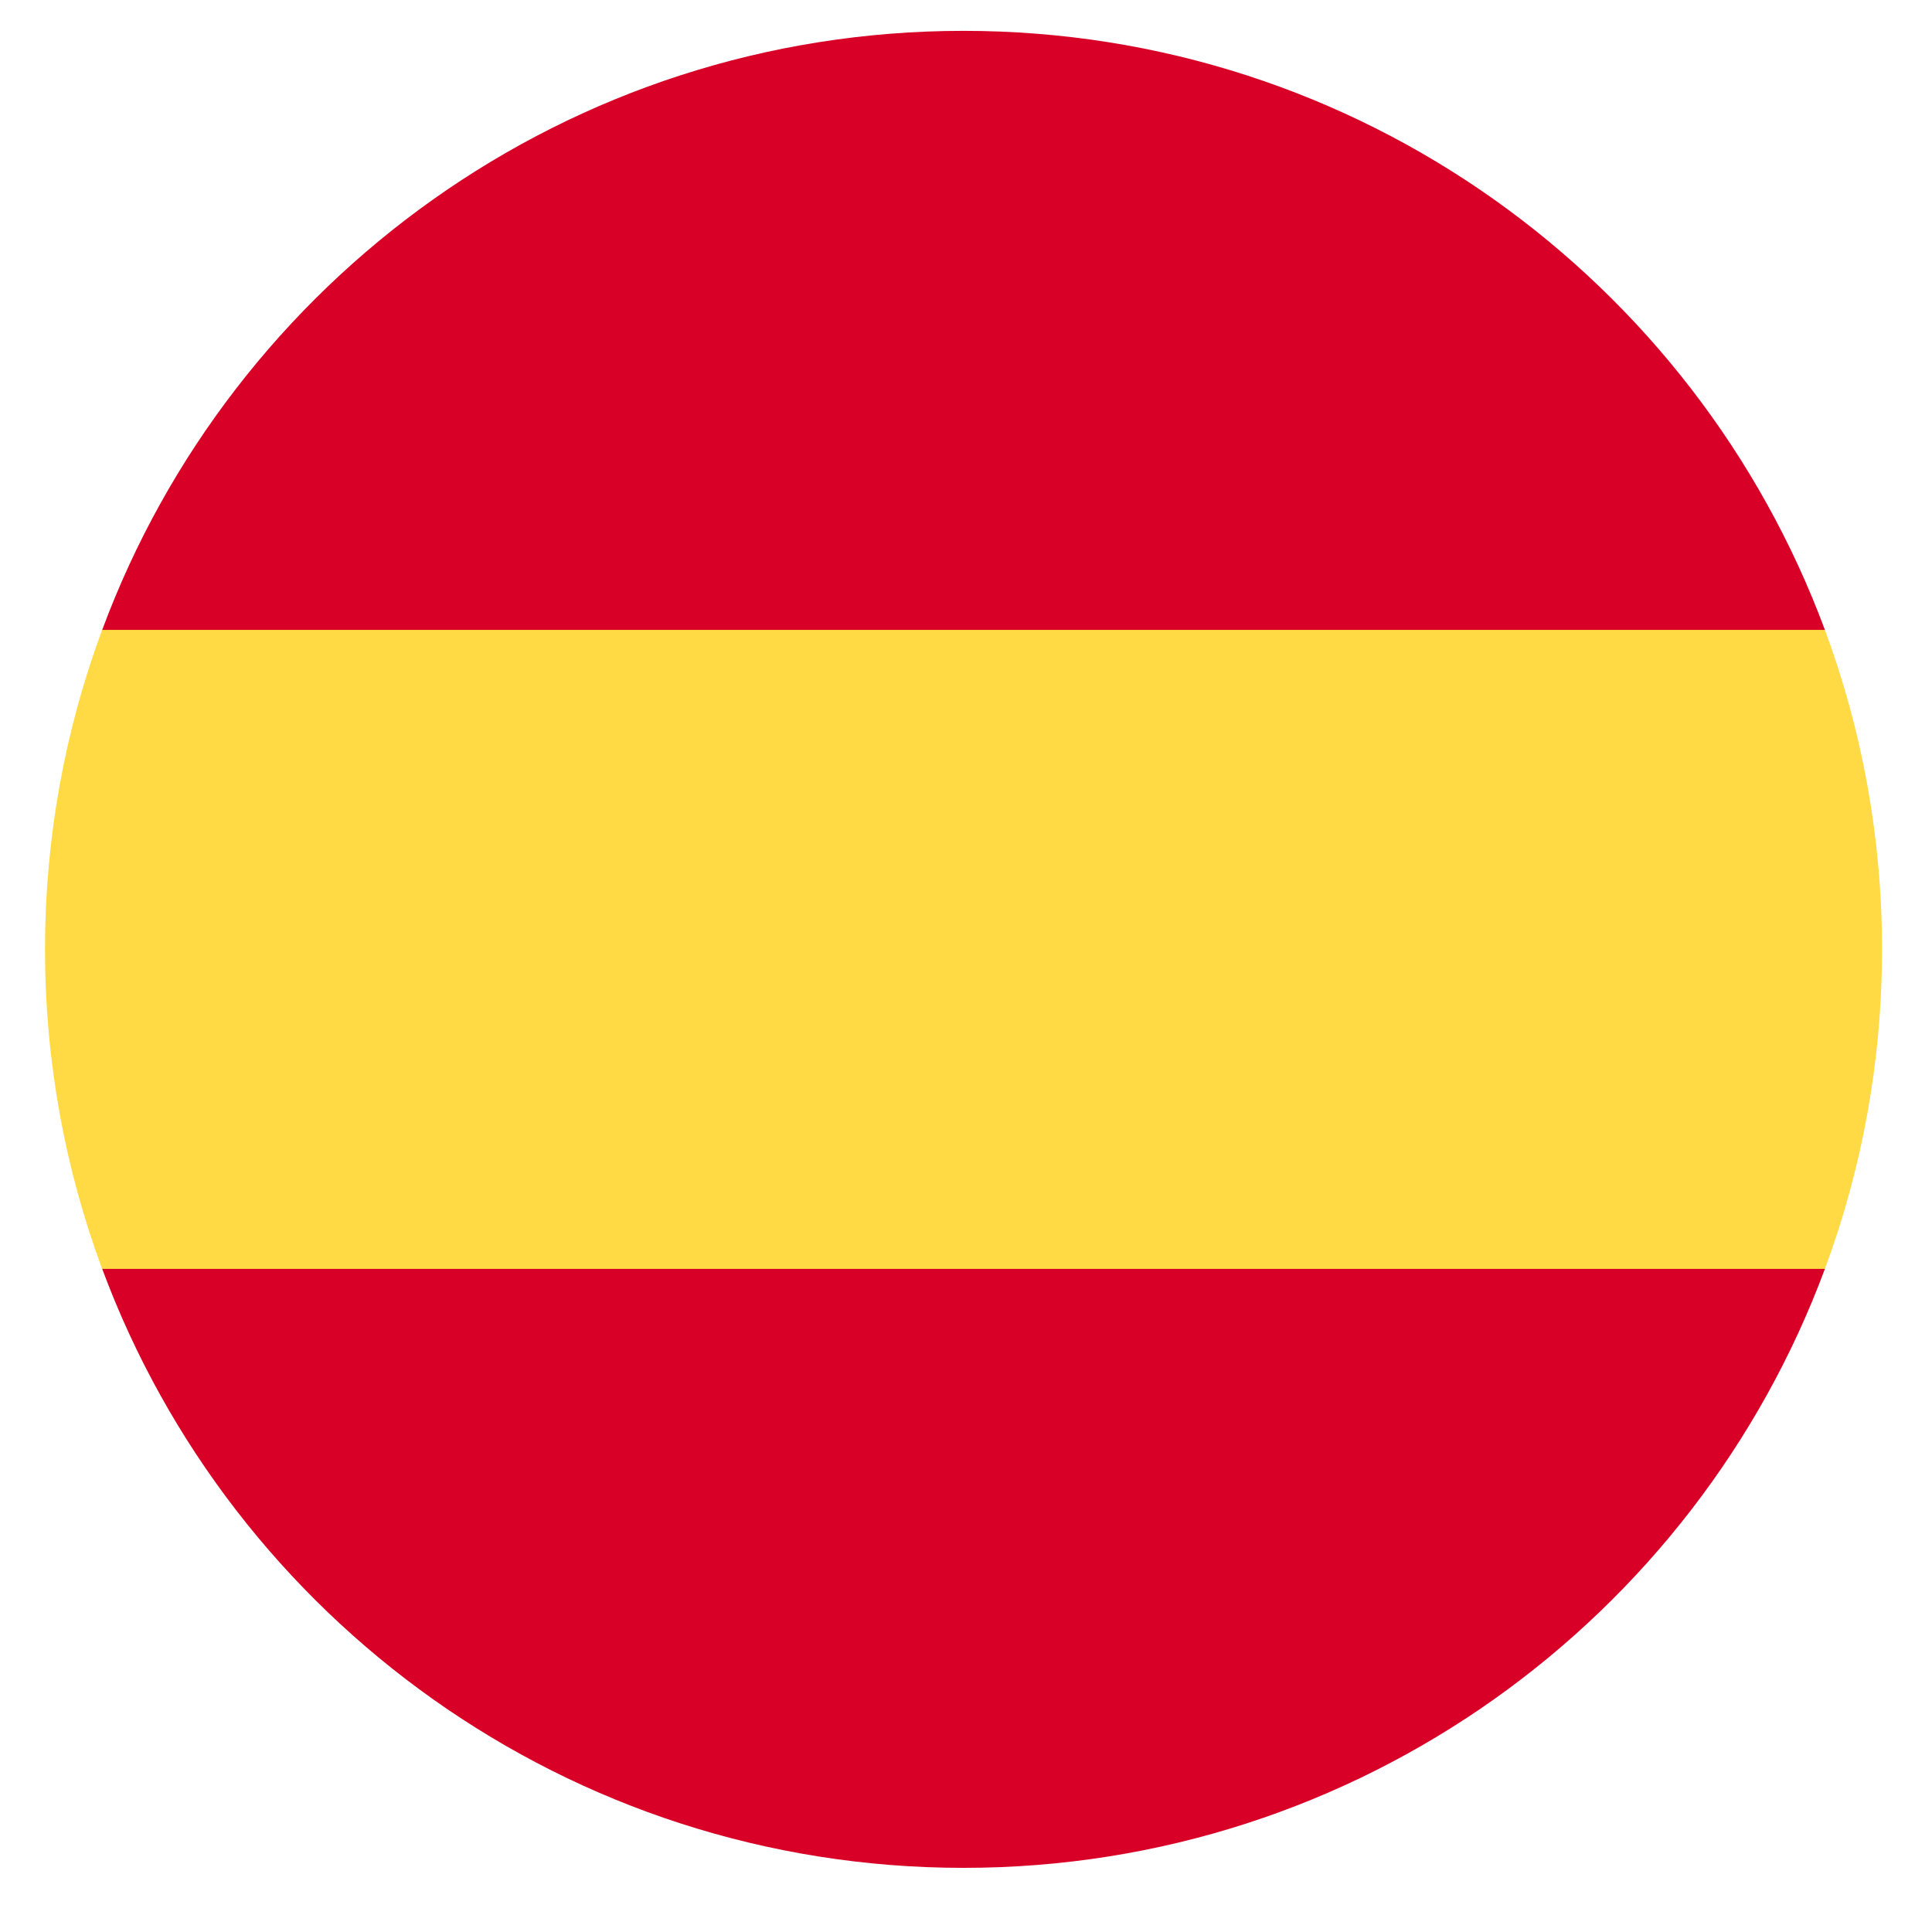 <svg width="30" height="30" viewBox="0 0 30 30" fill="none" xmlns="http://www.w3.org/2000/svg">
<g clip-path="url(#clip0_15_2338)">
<path d="M0.699 14.742C0.699 16.486 1.013 18.157 1.586 19.703L14.962 20.943L28.337 19.703C28.91 18.157 29.224 16.486 29.224 14.742C29.224 12.997 28.91 11.326 28.337 9.781L14.962 8.541L1.586 9.781C1.013 11.326 0.699 12.997 0.699 14.742H0.699Z" fill="#FFDA44"/>
<path d="M28.337 9.781C26.322 4.35 21.095 0.479 14.962 0.479C8.83 0.479 3.602 4.35 1.587 9.781H28.337Z" fill="#D80027"/>
<path d="M1.587 19.703C3.602 25.134 8.83 29.004 14.962 29.004C21.095 29.004 26.322 25.134 28.337 19.703H1.587Z" fill="#D80027"/>
</g>
<defs>
<clipPath id="clip0_15_2338">
<rect width="28.525" height="28.525" fill="white" transform="translate(0.699 0.479)"/>
</clipPath>
</defs>
</svg>
